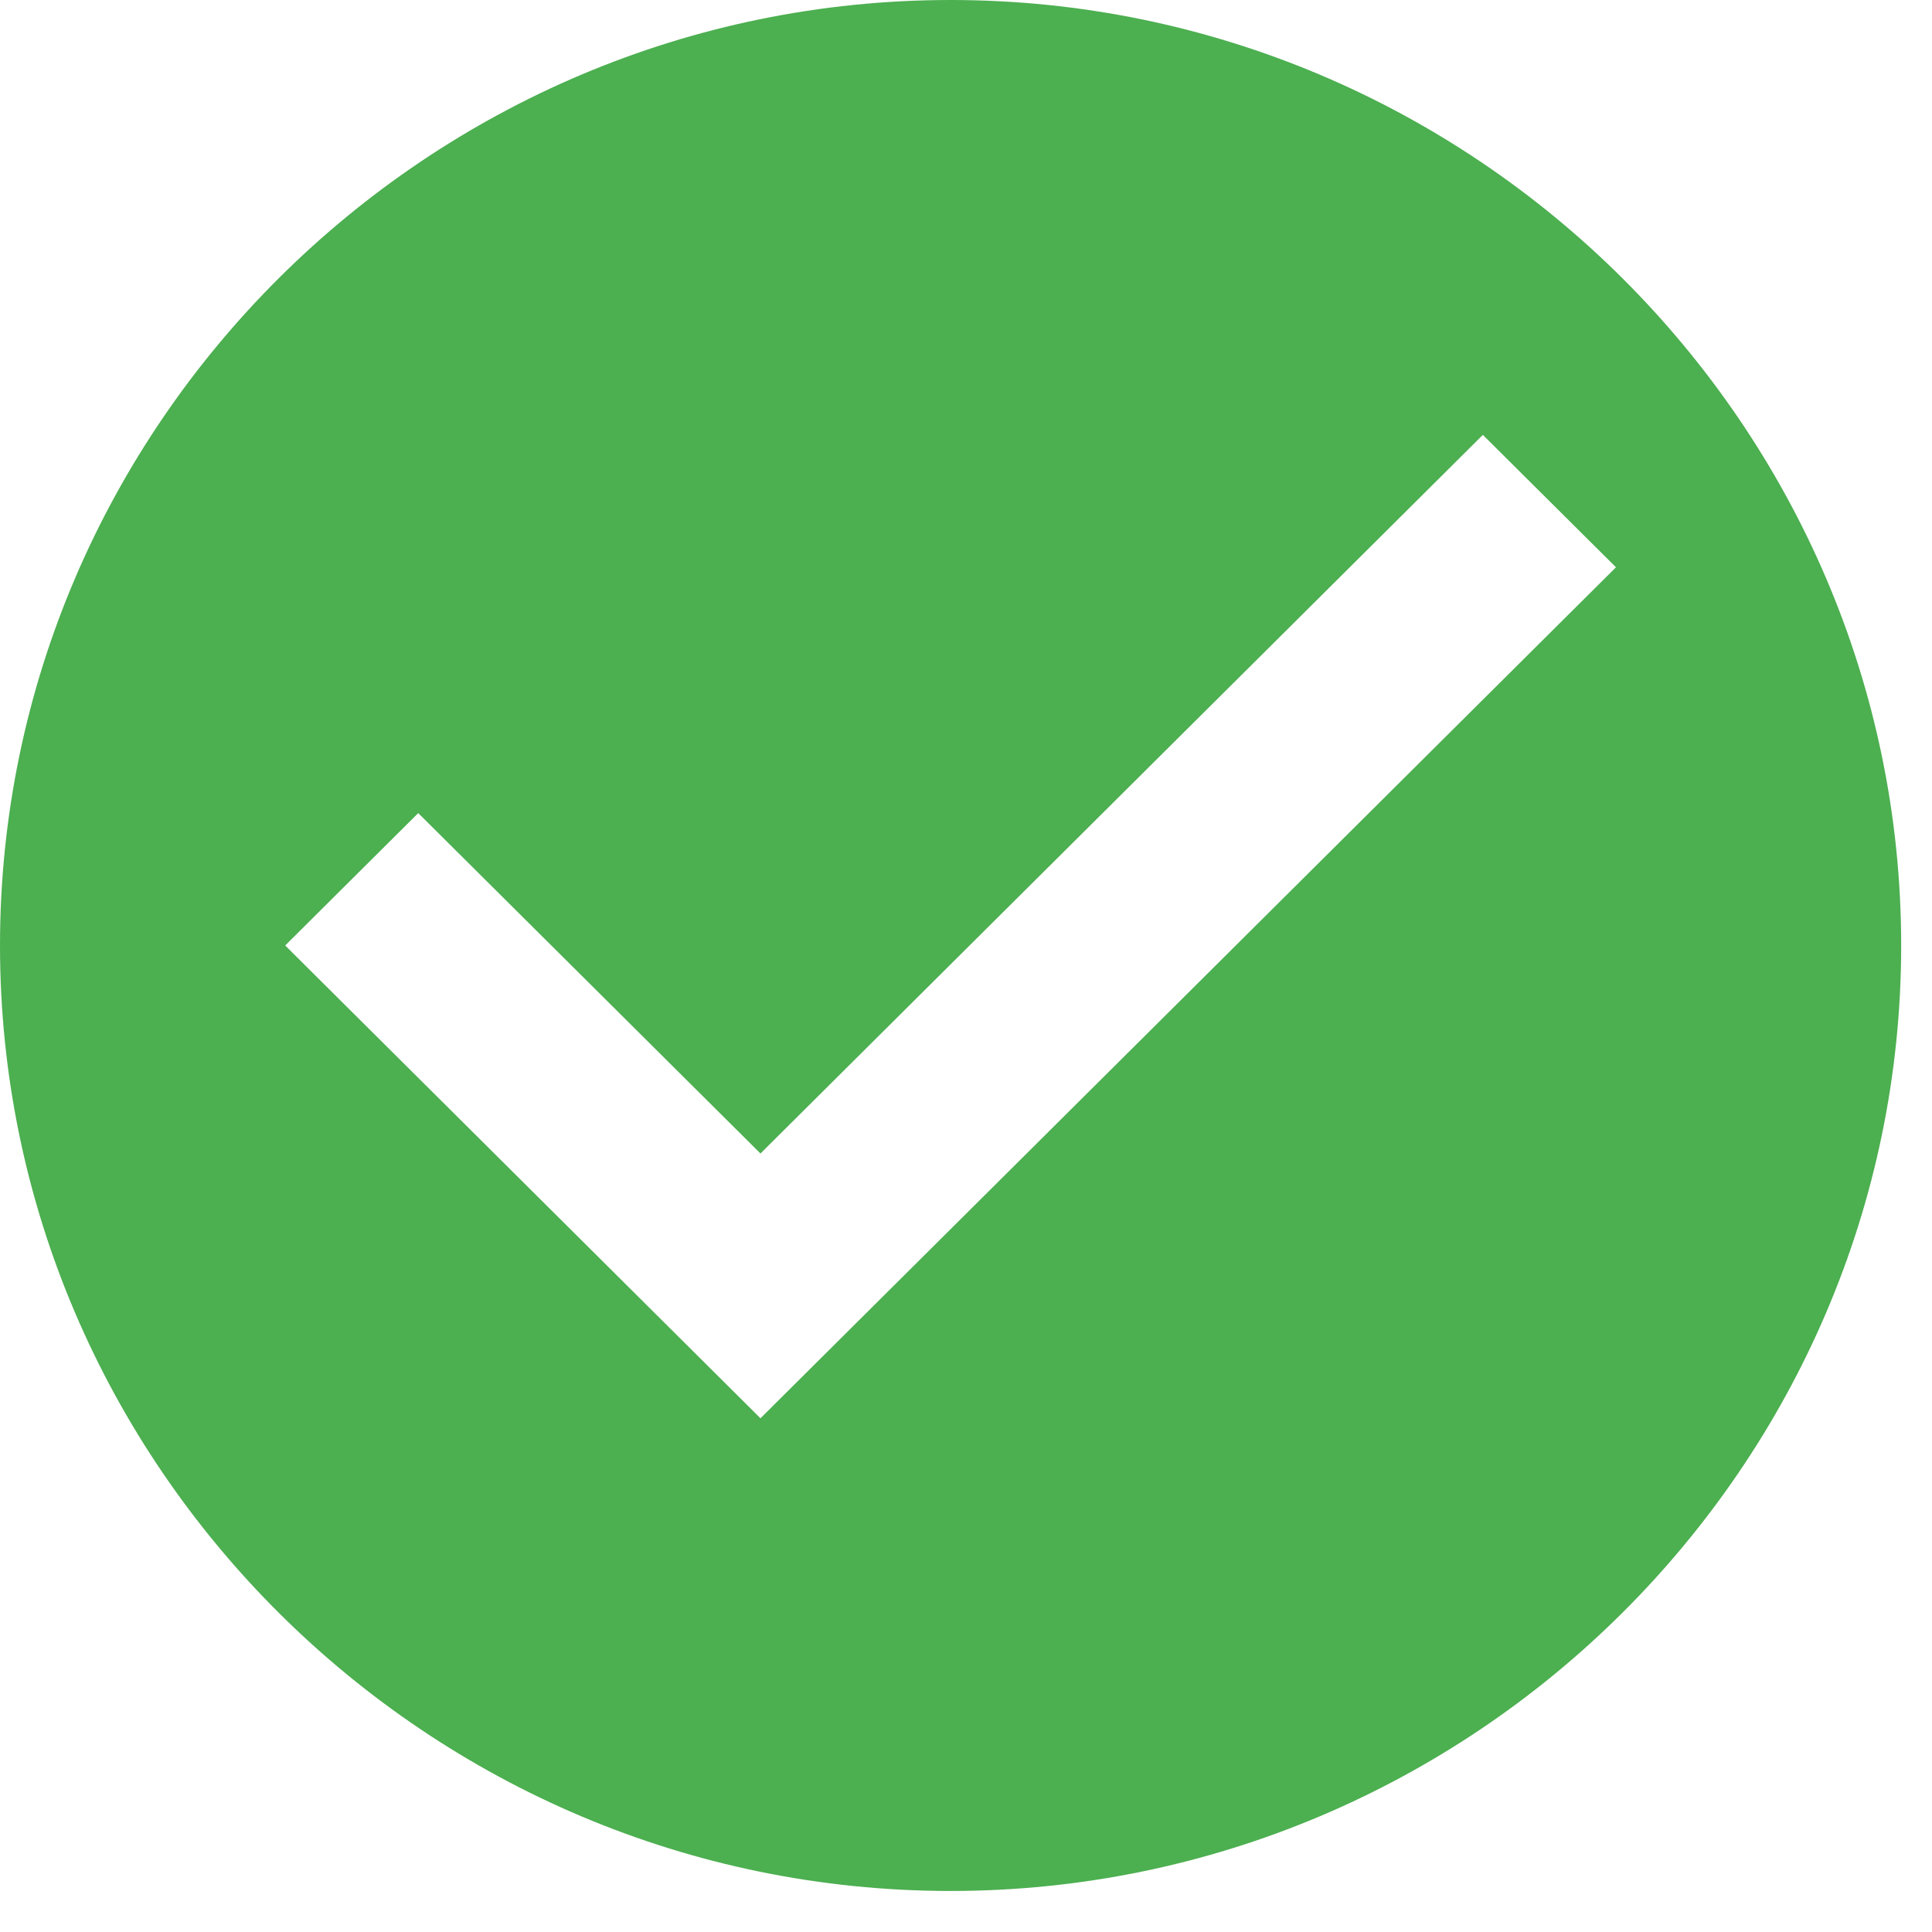 <?xml version="1.0" encoding="UTF-8"?>
<svg width="21px" height="21px" viewBox="0 0 21 21" version="1.1" xmlns="http://www.w3.org/2000/svg" xmlns:xlink="http://www.w3.org/1999/xlink">
    <title>Shape Copy</title>
    <g id="Landing-page" stroke="none" stroke-width="1" fill="none" fill-rule="evenodd">
        <g transform="translate(-637, -2813)" fill="#4CAF50" id="Toast">
            <g transform="translate(0, 1424)">
                <g id="Coppied-icon" transform="translate(637, 1389)">
                    <path d="M10.332,0 C4.65,0 0,4.625 0,10.277 C0,15.93 4.65,20.554 10.332,20.554 C16.015,20.554 20.665,15.93 20.665,10.277 C20.665,4.625 16.015,0 10.332,0 L10.332,0 Z M8.266,15.416 L3.1,10.277 L4.546,8.838 L8.266,12.538 L16.118,4.727 L17.565,6.166 L8.266,15.416 L8.266,15.416 Z" id="Shape-Copy"></path>
                </g>
            </g>
        </g>
    </g>
</svg>